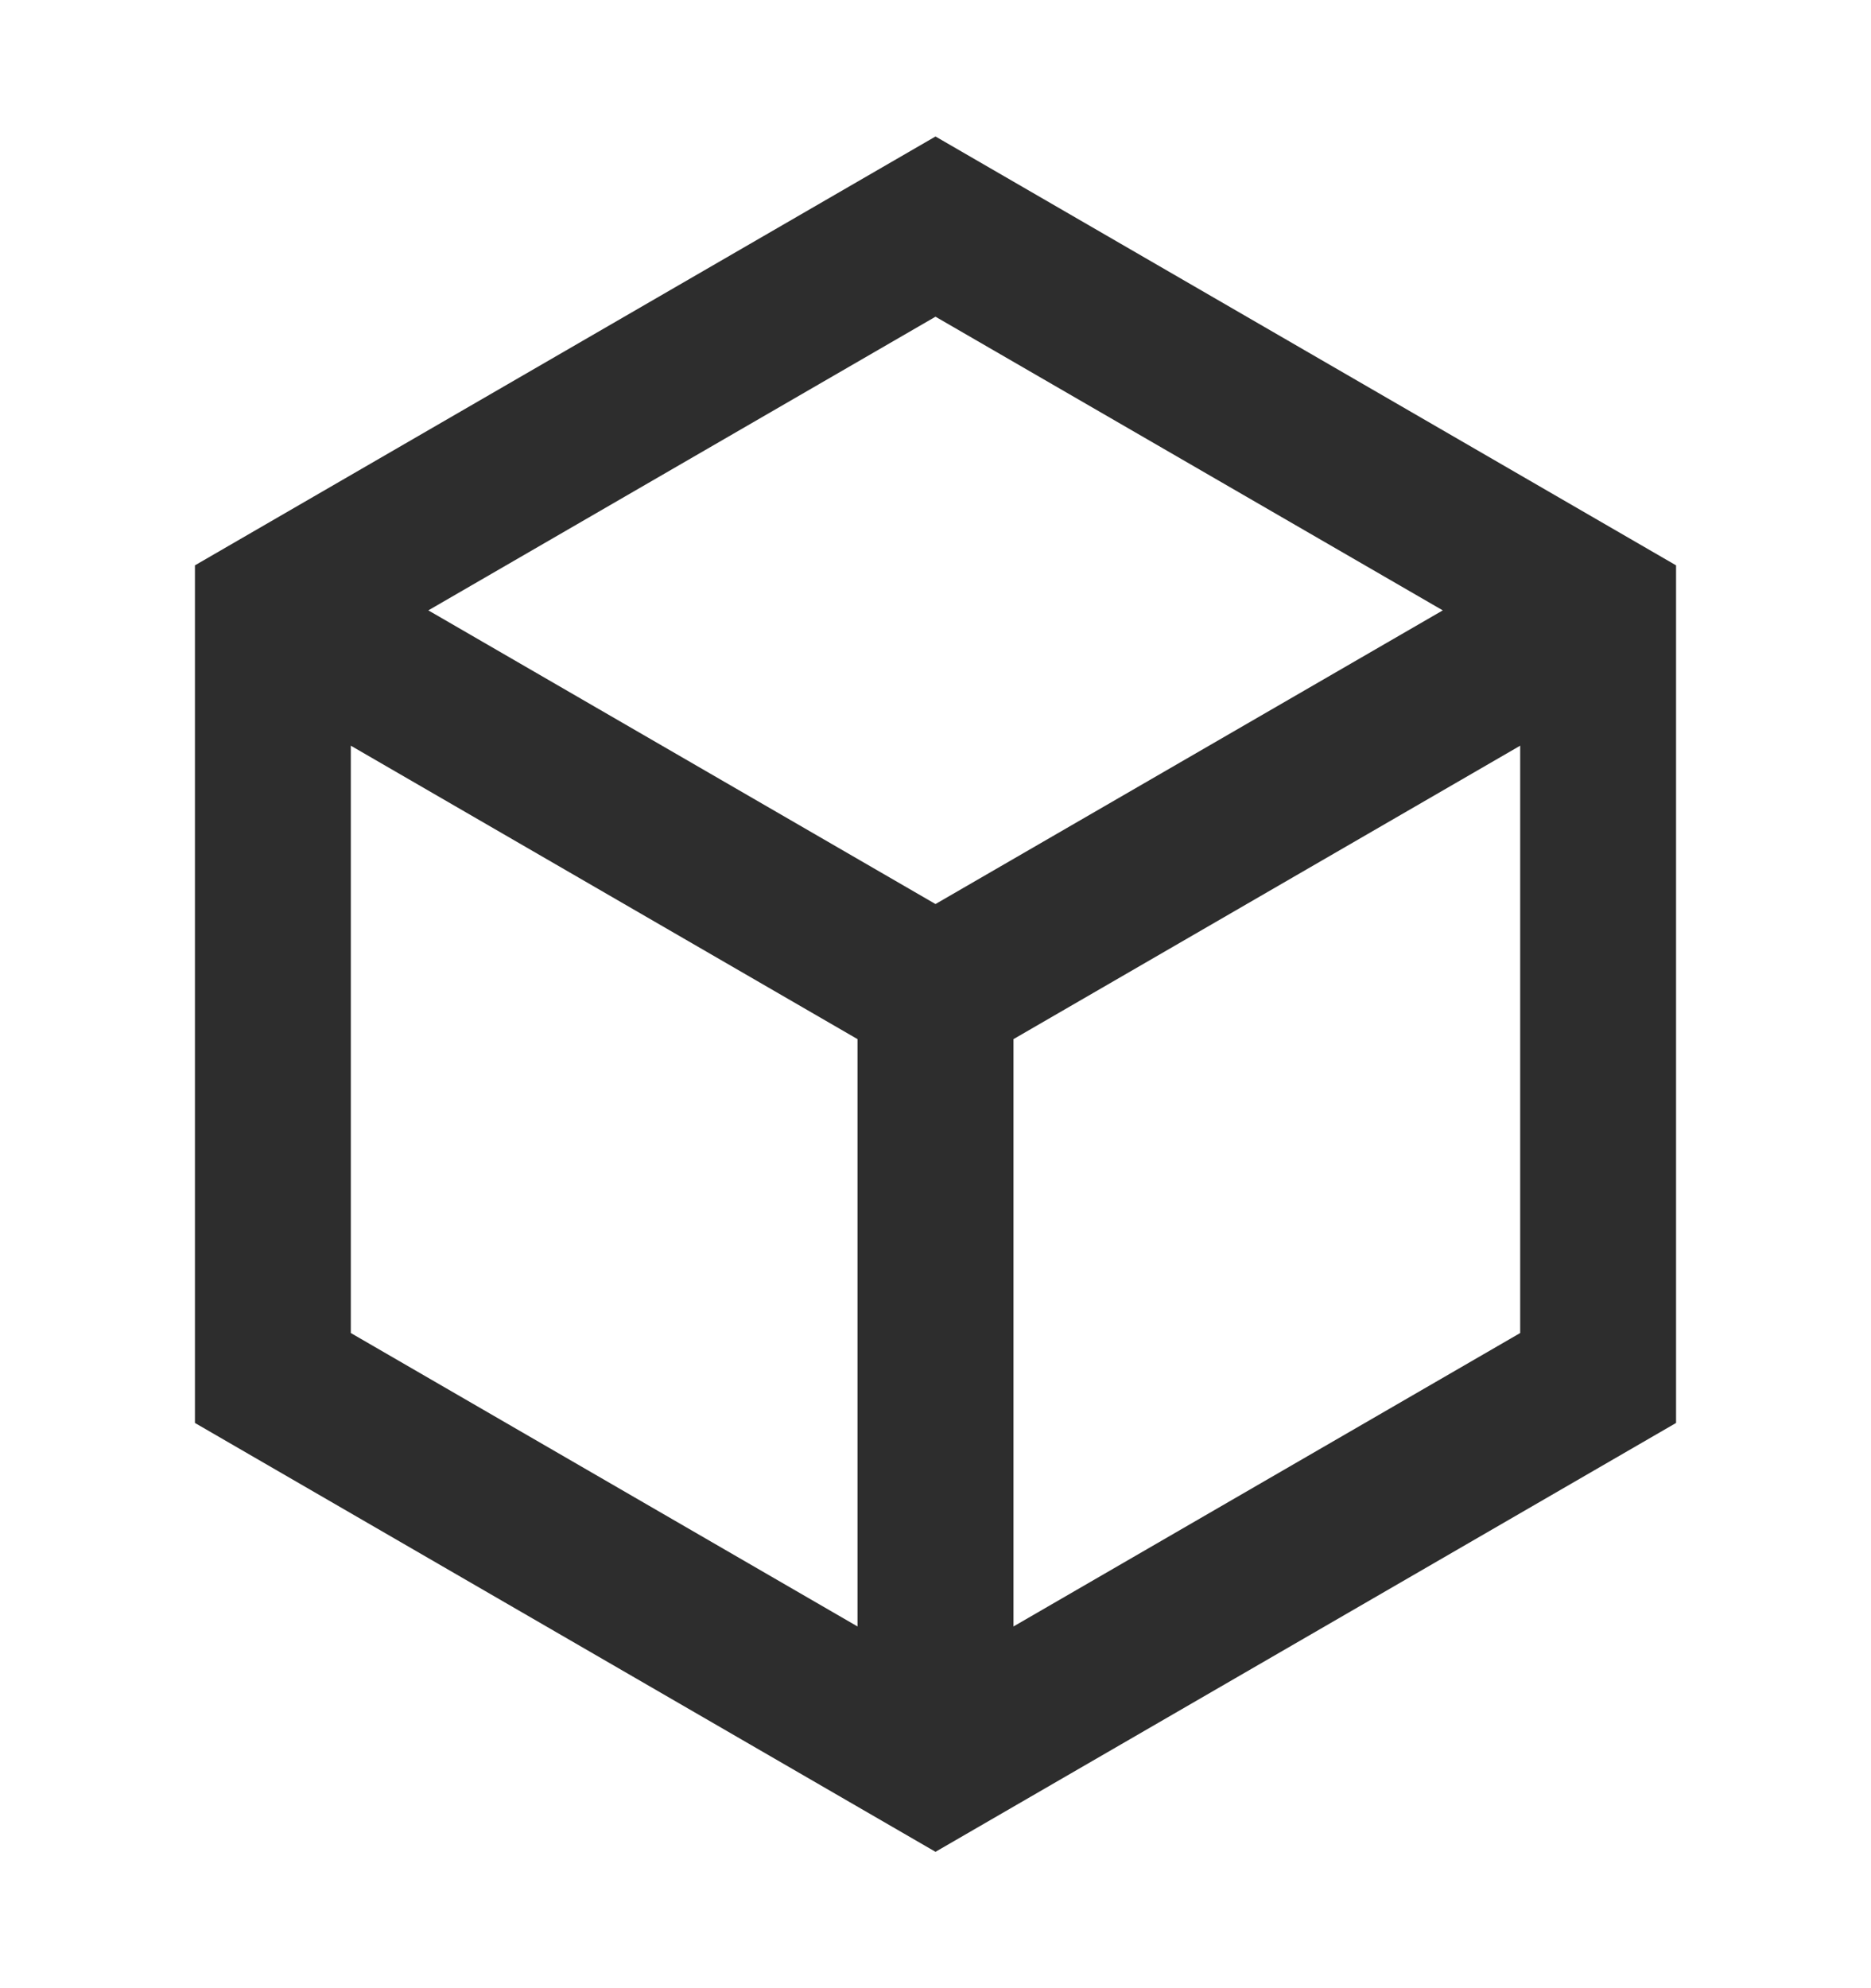 <svg width="16" height="17" viewBox="0 0 16 17" fill="none" xmlns="http://www.w3.org/2000/svg">
<path d="M8 1.167L14.333 4.834V12.167L8 15.834L1.667 12.167V4.834L8 1.167ZM3.663 5.219L8 7.73L12.338 5.219L8 2.708L3.663 5.219ZM3 6.376V11.398L7.333 13.907V8.885L3 6.376ZM8.667 13.907L13 11.398V6.376L8.667 8.885V13.907Z" fill="#2D2D2D"/>
</svg>

